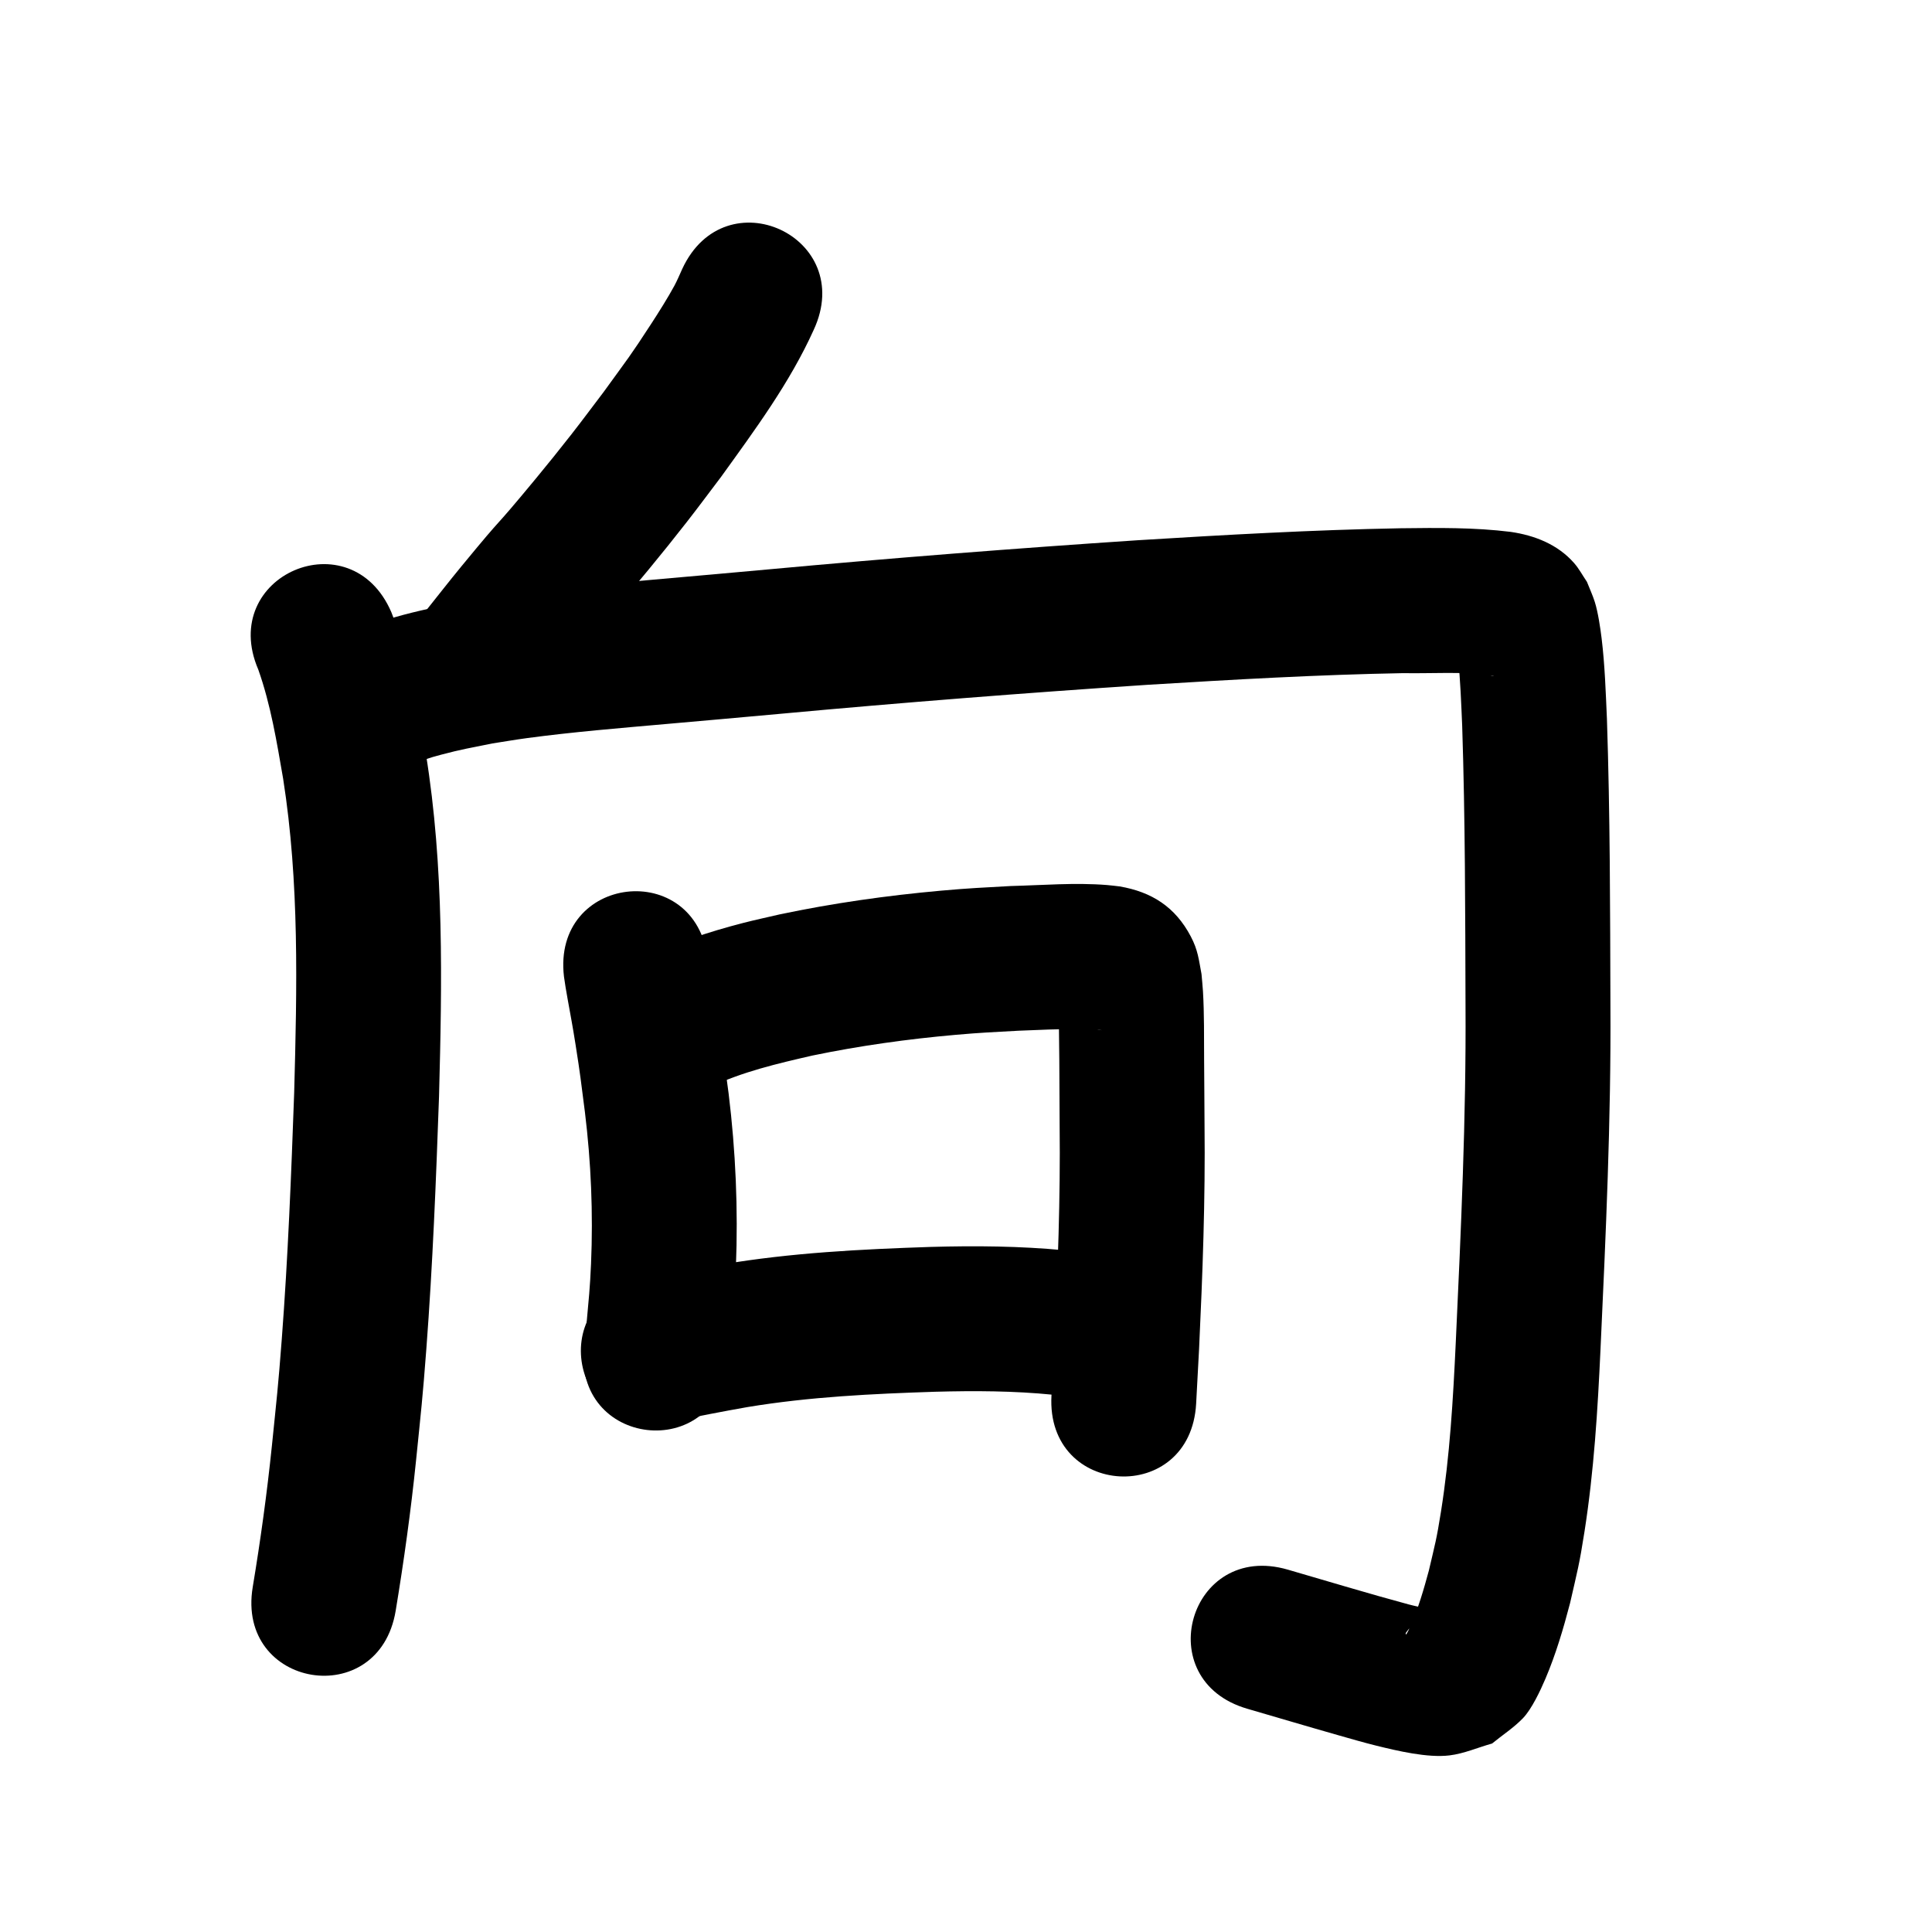<?xml version="1.0" ?>
<svg xmlns="http://www.w3.org/2000/svg" viewBox="0 0 1000 1000">
<path d="m 353.124,139.203 c -1.166,2.615 -2.723,6.198 -4.016,8.603 -3.246,6.042 -8.443,14.265 -11.905,19.586 -11.519,17.707 -11.547,17.23 -24.776,35.515 -5.554,7.302 -11.006,14.682 -16.661,21.905 -6.037,7.711 -12.168,15.349 -18.411,22.893 -26.019,31.447 -12.808,14.157 -38.633,45.556 -6.226,7.57 -12.244,15.31 -18.366,22.965 -33.103,41.433 25.492,88.248 58.595,46.815 v 0 c 5.683,-7.12 11.261,-14.324 17.047,-21.36 19.886,-24.181 19.308,-22.16 39.823,-47.001 6.665,-8.071 13.212,-16.241 19.658,-24.489 6.028,-7.713 11.84,-15.593 17.761,-23.389 17.45,-24.227 35.62,-48.759 47.955,-76.112 22.265,-48.133 -45.805,-79.62 -68.07,-31.487 z"/>
<path d="m 133.671,346.526 c 6.48,18.258 9.579,37.51 12.882,56.529 8.448,53.751 7.176,108.311 5.714,162.503 -1.518,42.538 -3.197,85.084 -6.415,127.534 -1.89,24.934 -2.639,30.825 -5.116,55.239 -2.525,24.478 -5.884,48.853 -9.922,73.123 -8.68,52.318 65.308,64.593 73.989,12.276 v 0 c 4.276,-25.84 7.878,-51.783 10.552,-77.843 2.588,-25.608 3.353,-31.61 5.327,-57.742 3.284,-43.465 5.014,-87.026 6.558,-130.58 1.573,-59.187 2.675,-118.755 -6.806,-177.42 -4.344,-24.721 -8.583,-49.764 -17.85,-73.22 -20.93,-48.728 -89.842,-19.128 -68.912,29.6 z"/>
<path d="m 213.857,395.35 c 0.594,-0.11 0.686,-0.118 1.542,-0.427 6.575,-2.371 5.003,-2.178 12.907,-4.287 10.313,-2.752 15.619,-3.622 26.552,-5.832 5.976,-0.921 11.935,-1.958 17.927,-2.763 23.926,-3.213 48.028,-5.163 72.066,-7.301 54.934,-4.885 2.082,-0.134 59.531,-5.319 63.145,-5.818 126.361,-10.773 189.633,-14.968 44.062,-2.697 88.147,-5.233 132.29,-6.036 15.234,0.296 30.712,-0.995 45.859,1.247 0.311,0.081 0.632,0.13 0.932,0.242 0.046,0.017 -0.09,0.067 -0.138,0.054 -1.09,-0.29 -2.201,-0.53 -3.247,-0.954 -3.9,-1.581 -6.754,-3.424 -9.858,-6.467 -1.562,-1.532 -2.739,-3.412 -4.108,-5.118 -0.587,-1.051 -0.893,-2.318 -1.761,-3.152 -0.381,-0.366 0.068,1.056 0.127,1.581 0.184,1.642 0.431,3.277 0.6,4.921 1.19,11.57 1.6,23.179 2.111,34.794 1.575,48.288 1.582,96.61 1.729,144.918 0.359,58.183 -2.359,116.315 -5.05,174.417 -1.374,29.271 -3.058,58.598 -7.66,87.571 -2.31,14.548 -3.05,16.675 -6.26,30.427 -2.608,9.653 -5.395,19.319 -9.435,28.491 -0.691,1.568 -1.36,3.165 -2.301,4.596 -0.149,0.226 -0.364,-0.564 -0.206,-0.784 1.716,-2.398 3.762,-4.541 5.644,-6.811 2.328,-1.376 5.015,-2.274 6.983,-4.128 0.433,-0.408 -0.679,-1.089 -1.242,-1.282 -3.201,-1.097 -6.568,-1.633 -9.835,-2.515 -20.981,-5.663 -41.791,-11.978 -62.661,-18.031 -50.934,-14.773 -71.826,57.258 -20.892,72.031 v 0 c 15.734,4.564 31.431,9.256 47.191,13.728 6.489,1.841 12.965,3.739 19.513,5.355 10.89,2.686 26.564,6.422 37.911,5.047 7.575,-0.918 14.7,-4.101 22.05,-6.152 5.327,-4.369 11.202,-8.144 15.98,-13.108 4.513,-4.688 9.062,-14.368 11.662,-20.492 5.366,-12.641 9.271,-25.848 12.728,-39.116 3.838,-16.854 4.734,-19.511 7.476,-37.066 4.875,-31.207 6.819,-62.769 8.274,-94.29 2.748,-59.334 5.499,-118.699 5.13,-178.115 -0.15,-49.342 -0.16,-98.699 -1.802,-148.019 -0.624,-13.947 -1.069,-27.93 -2.753,-41.803 -0.65,-5.358 -1.881,-13.657 -3.539,-18.898 -1.12,-3.541 -2.706,-6.918 -4.059,-10.376 -2.219,-3.244 -4.064,-6.779 -6.657,-9.733 -8.48,-9.659 -20.4,-14.311 -32.785,-16.121 -18.913,-2.362 -38.005,-2.097 -57.032,-1.877 -45.338,0.845 -90.617,3.393 -135.872,6.188 -63.866,4.237 -127.675,9.235 -191.412,15.108 -60.959,5.503 -0.979,0.108 -59.481,5.315 -25.674,2.285 -51.418,4.379 -76.962,7.902 -7.14,0.985 -14.238,2.254 -21.357,3.381 -23.491,4.846 -47.966,9.391 -68.607,22.318 -43.635,30.141 -1.009,91.85 42.626,61.709 z"/>
<path d="m 291.907,505.464 c 0.886,5.89 0.723,5.03 1.929,11.839 1.854,10.471 2.308,12.237 4.075,23.41 2.523,15.955 2.688,18.232 4.841,34.908 3.183,26.037 4.294,52.289 3.17,78.495 -0.541,12.614 -1.226,18.739 -2.33,30.978 -0.437,3.751 -0.874,7.501 -1.311,11.252 -6.081,52.683 68.425,61.283 74.505,8.599 v 0 c 0.503,-4.397 1.006,-8.793 1.51,-13.19 1.258,-14.256 2.023,-21.143 2.606,-35.892 1.186,-30.008 -0.113,-60.065 -3.771,-89.874 -3.012,-23.194 -6.379,-46.324 -10.739,-69.308 -6.21,-52.668 -80.694,-43.886 -74.484,8.782 z"/>
<path d="m 367.454,562.725 c 16.777,-8.004 35.018,-12.235 53.036,-16.373 24.471,-5.072 49.26,-8.531 74.149,-10.726 13.018,-1.148 19.84,-1.425 32.648,-2.131 10.561,-0.432 21.127,-0.925 31.7,-0.881 3.763,0.016 7.684,-0.027 11.41,0.637 -8.575,-0.573 -15.649,-6.549 -20.3,-13.391 -0.947,-1.393 -1.455,-3.047 -2.355,-4.47 0.658,22.458 0.585,44.934 0.725,67.401 0.428,37.256 -0.976,74.49 -2.733,111.696 -1.021,19.304 -0.52,9.997 -1.499,27.92 -2.892,52.954 71.997,57.044 74.888,4.09 v 0 c 0.994,-18.196 0.483,-8.705 1.527,-28.475 1.817,-38.538 3.252,-77.106 2.815,-115.696 -0.037,-5.978 -0.074,-11.955 -0.111,-17.933 -0.036,-5.336 -0.075,-10.672 -0.108,-16.008 -0.074,-11.731 0.099,-23.526 -0.59,-35.245 -0.176,-2.988 -0.503,-5.965 -0.754,-8.947 -1.456,-7.664 -1.793,-12.339 -5.553,-19.487 -8.031,-15.266 -20.202,-23.047 -36.831,-25.898 -2.182,-0.239 -4.358,-0.542 -6.546,-0.717 -16.579,-1.326 -33.265,0.099 -49.843,0.519 -14.328,0.802 -21.462,1.09 -36.09,2.401 -28.042,2.514 -55.968,6.476 -83.523,12.286 -6.299,1.477 -12.631,2.817 -18.896,4.432 -17.831,4.597 -35.505,10.419 -52.036,18.594 -46.953,24.657 -12.083,91.058 34.87,66.401 z"/>
<path d="m 348.844,735.619 c 12.647,-2.596 25.314,-5.079 38.029,-7.316 32.145,-5.333 64.746,-6.883 97.262,-7.938 20.302,-0.548 40.645,-0.478 60.87,1.55 8.881,0.89 11.418,1.37 19.896,2.647 2.512,0.427 5.024,0.855 7.535,1.282 52.291,8.842 64.796,-65.108 12.505,-73.95 v 0 c -3.009,-0.506 -6.018,-1.013 -9.027,-1.519 -10.459,-1.535 -13.884,-2.161 -24.773,-3.208 -23.087,-2.22 -46.296,-2.416 -69.465,-1.761 -36.065,1.195 -72.214,3.024 -107.851,9.041 -13.978,2.479 -27.916,5.168 -41.81,8.085 -51.681,11.9 -34.852,84.987 16.828,73.088 z"/>
</svg>
